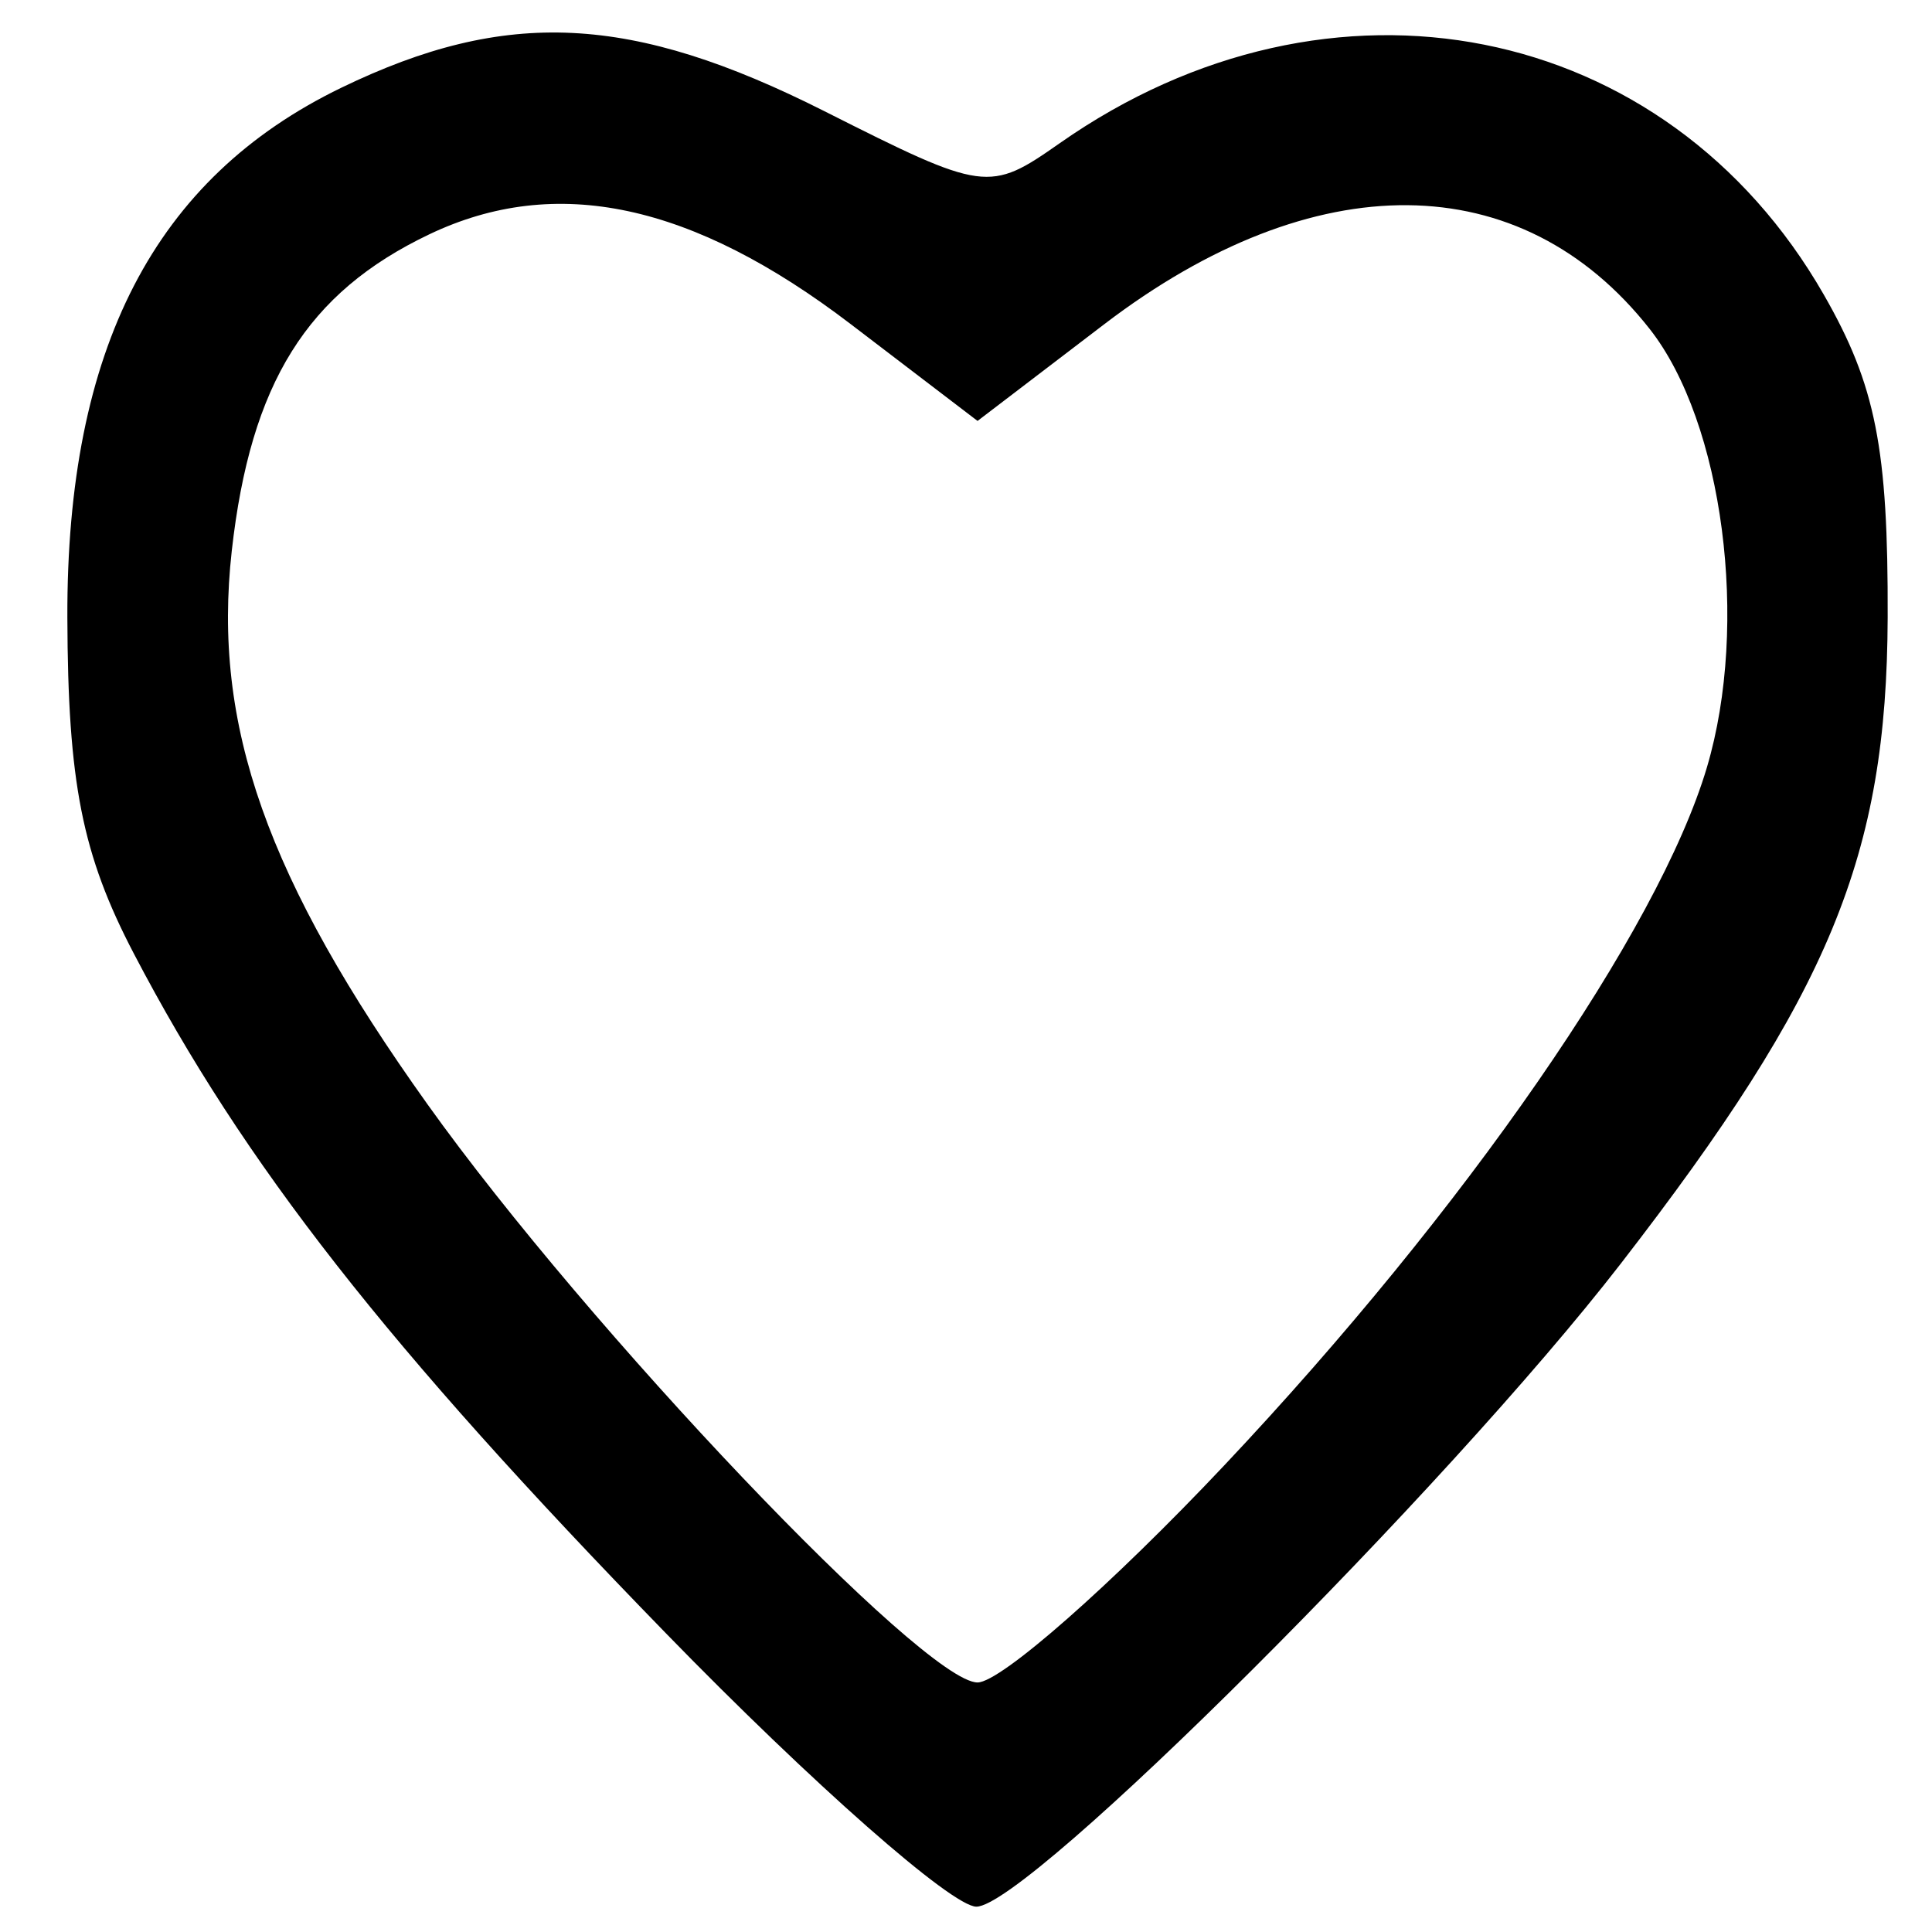 <?xml version="1.0" encoding="UTF-8" standalone="no"?>
<!-- Created with Inkscape (http://www.inkscape.org/) -->

<svg
   width="210mm"
   height="210mm"
   viewBox="0 0 210 210"
   version="1.1"
   id="svg5"
   inkscape:version="1.2 (dc2aedaf03, 2022-05-15)"
   sodipodi:docname="13-Akoma.svg"
   xmlns:inkscape="http://www.inkscape.org/namespaces/inkscape"
   xmlns:sodipodi="http://sodipodi.sourceforge.net/DTD/sodipodi-0.dtd"
   xmlns="http://www.w3.org/2000/svg"
   xmlns:svg="http://www.w3.org/2000/svg">
  <sodipodi:namedview
     id="namedview7"
     pagecolor="#ffffff"
     bordercolor="#666666"
     borderopacity="1.0"
     inkscape:showpageshadow="2"
     inkscape:pageopacity="0.0"
     inkscape:pagecheckerboard="0"
     inkscape:deskcolor="#d1d1d1"
     inkscape:document-units="mm"
     showgrid="false"
     inkscape:zoom="0.736773"
     inkscape:cx="393.60834"
     inkscape:cy="333.20982"
     inkscape:window-width="1920"
     inkscape:window-height="1002"
     inkscape:window-x="-8"
     inkscape:window-y="-8"
     inkscape:window-maximized="1"
     inkscape:current-layer="layer1" />
  <defs
     id="defs2" />
  <g
     inkscape:label="Camada 1"
     inkscape:groupmode="layer"
     id="layer1">
    <path
       style="display:inline;fill:#000000;stroke-width:0.265"
       d="M 72.397,177.545 C 42.047,146.36 26.48,126.479 14.559,103.673 8.92,92.886 7.378,85.096 7.322,67.118 7.23,37.872 16.808,19.359 37.11,9.531 55.058,0.843 68.635,1.505 89.629,12.095 c 17.4,8.777 17.892,8.843 25.561,3.469 29.447,-20.637 65.925,-13.403 83.052,16.469 5.642,9.839 7.001,16.714 6.94,35.084 -0.092,25.887 -6.265,40.844 -29.017,70.245 -18.884,24.404 -64.465,69.884 -70.038,69.884 -2.653,0 -17.832,-13.366 -33.731,-29.701 z M 133.083,159.268 c 26.191,-27.781 47.194,-58.156 52.45,-75.855 4.629,-15.589 1.77,-37.5 -6.218,-47.655 C 165.349,18.004 142.868,17.807 120.033,35.237 L 106.255,45.753 92.477,35.237 C 75.218,22.063 60.423,18.908 46.663,25.47 c -13.3,6.342 -19.427,16.16 -21.471,34.408 -2.122,18.939 3.799,35.68 21.274,60.154 17.463,24.457 53.984,62.843 59.79,62.845 2.513,6.5e-4 14.585,-10.623 26.827,-23.609 z"
       id="path7831" />
  </g>
</svg>
